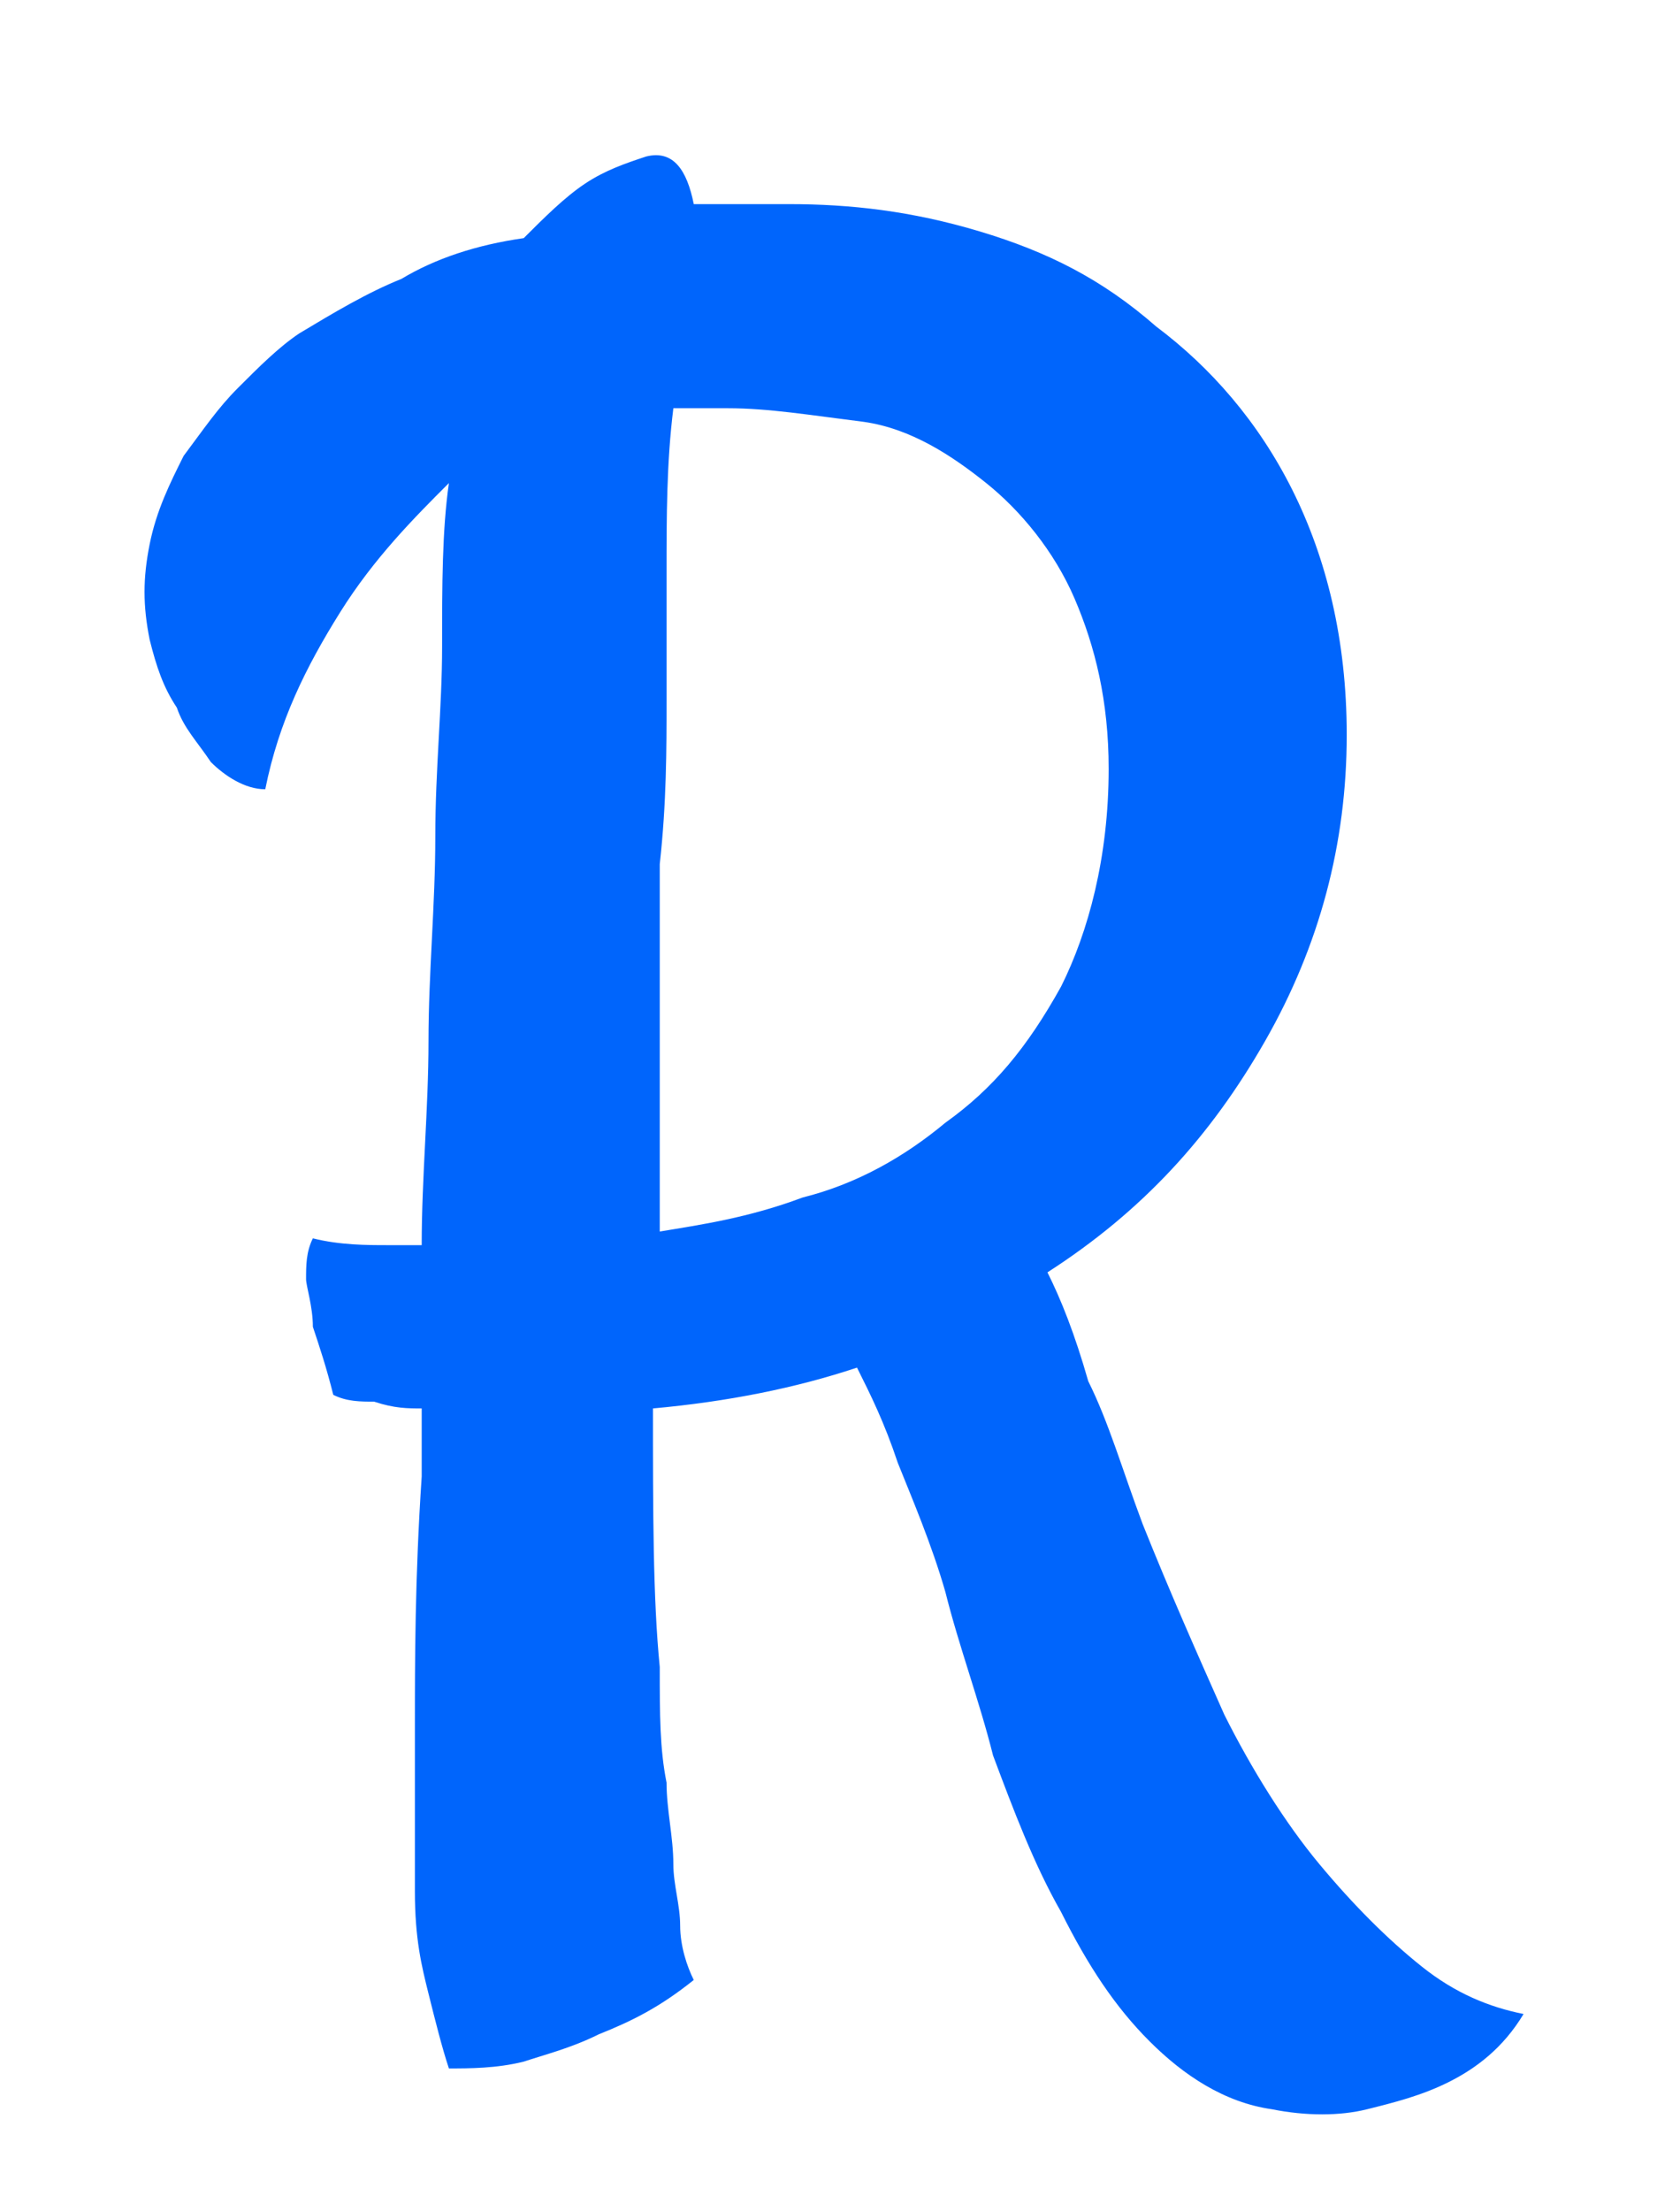 <?xml version="1.0" encoding="utf-8"?>
<!-- Generator: Adobe Illustrator 21.0.0, SVG Export Plug-In . SVG Version: 6.00 Build 0)  -->
<svg version="1.1" id="Calque_1" xmlns="http://www.w3.org/2000/svg" xmlns:xlink="http://www.w3.org/1999/xlink" x="0px" y="0px"
	 viewBox="0 0 24.7 32.5" style="enable-background:new 0 0 24.7 32.5;" xml:space="preserve">
<style type="text/css">
	.st0{fill:#0065FC;}
</style>
<path class="st0" d="M13.9,23.4c-0.2-0.7-0.5-1.4-0.7-1.9c-0.2-0.6-0.4-1-0.6-1.4c-0.9,0.3-1.9,0.5-3,0.6c0,1.5,0,2.8,0.1,3.8
	c0,0.7,0,1.2,0.1,1.7c0,0.4,0.1,0.8,0.1,1.2c0,0.3,0.1,0.6,0.1,0.9c0,0.3,0.1,0.6,0.2,0.8c-0.5,0.4-0.9,0.6-1.4,0.8
	c-0.4,0.2-0.8,0.3-1.1,0.4c-0.4,0.1-0.8,0.1-1.1,0.1c-0.1-0.3-0.2-0.7-0.3-1.1c-0.1-0.4-0.2-0.8-0.2-1.5c0-0.6,0-1.4,0-2.4
	s0-2.2,0.1-3.7c0-0.2,0-0.3,0-0.5c0-0.2,0-0.3,0-0.5c-0.2,0-0.4,0-0.7-0.1c-0.2,0-0.4,0-0.6-0.1c-0.1-0.4-0.2-0.7-0.3-1
	c0-0.3-0.1-0.6-0.1-0.7c0-0.2,0-0.4,0.1-0.6c0.4,0.1,0.8,0.1,1.1,0.1h0.5c0-1,0.1-2,0.1-3c0-1,0.1-2,0.1-3c0-1,0.1-1.9,0.1-2.8
	c0-0.9,0-1.7,0.1-2.4C6.1,7.6,5.5,8.2,5,9c-0.5,0.8-0.9,1.6-1.1,2.6c-0.3,0-0.6-0.2-0.8-0.4c-0.2-0.3-0.4-0.5-0.5-0.8
	c-0.2-0.3-0.3-0.6-0.4-1C2.1,8.9,2.1,8.5,2.2,8c0.1-0.5,0.3-0.9,0.5-1.3C3,6.3,3.2,6,3.5,5.7c0.3-0.3,0.6-0.6,0.9-0.8
	c0.5-0.3,1-0.6,1.5-0.8c0.5-0.3,1.1-0.5,1.8-0.6C8,3.2,8.3,2.9,8.6,2.7c0.3-0.2,0.6-0.3,0.9-0.4c0.4-0.1,0.6,0.2,0.7,0.7
	c0.2,0,0.4,0,0.7,0c0.2,0,0.5,0,0.7,0c0.9,0,1.8,0.1,2.8,0.4c1,0.3,1.8,0.7,2.6,1.4c0.8,0.6,1.5,1.4,2,2.4c0.5,1,0.8,2.2,0.8,3.6
	c0,1.6-0.4,3.1-1.2,4.5c-0.8,1.4-1.8,2.5-3.2,3.4c0.2,0.4,0.4,0.9,0.6,1.6c0.3,0.6,0.5,1.3,0.8,2.1c0.4,1,0.8,1.9,1.2,2.8
	c0.4,0.8,0.9,1.6,1.4,2.2c0.5,0.6,1,1.1,1.5,1.5c0.5,0.4,1,0.6,1.5,0.7c-0.3,0.5-0.7,0.8-1.1,1c-0.4,0.2-0.8,0.3-1.2,0.4
	c-0.4,0.1-0.9,0.1-1.4,0c-0.7-0.1-1.3-0.5-1.8-1c-0.5-0.5-0.9-1.1-1.3-1.9c-0.4-0.7-0.7-1.5-1-2.3C14.4,25,14.1,24.2,13.9,23.4z
	 M9.8,8.4c0,0.5,0,1.1,0,1.9c0,0.7,0,1.5-0.1,2.4c0,0.8,0,1.7,0,2.7c0,0.9,0,1.8,0,2.7c0.6-0.1,1.3-0.2,2.1-0.5
	c0.8-0.2,1.5-0.6,2.1-1.1c0.7-0.5,1.2-1.1,1.7-2c0.4-0.8,0.7-1.9,0.7-3.2c0-1-0.2-1.8-0.5-2.5c-0.3-0.7-0.8-1.3-1.3-1.7
	c-0.5-0.4-1.1-0.8-1.8-0.9C11.9,6.1,11.3,6,10.7,6c-0.1,0-0.2,0-0.4,0c-0.1,0-0.2,0-0.4,0C9.8,6.8,9.8,7.6,9.8,8.4z"/>
</svg>
